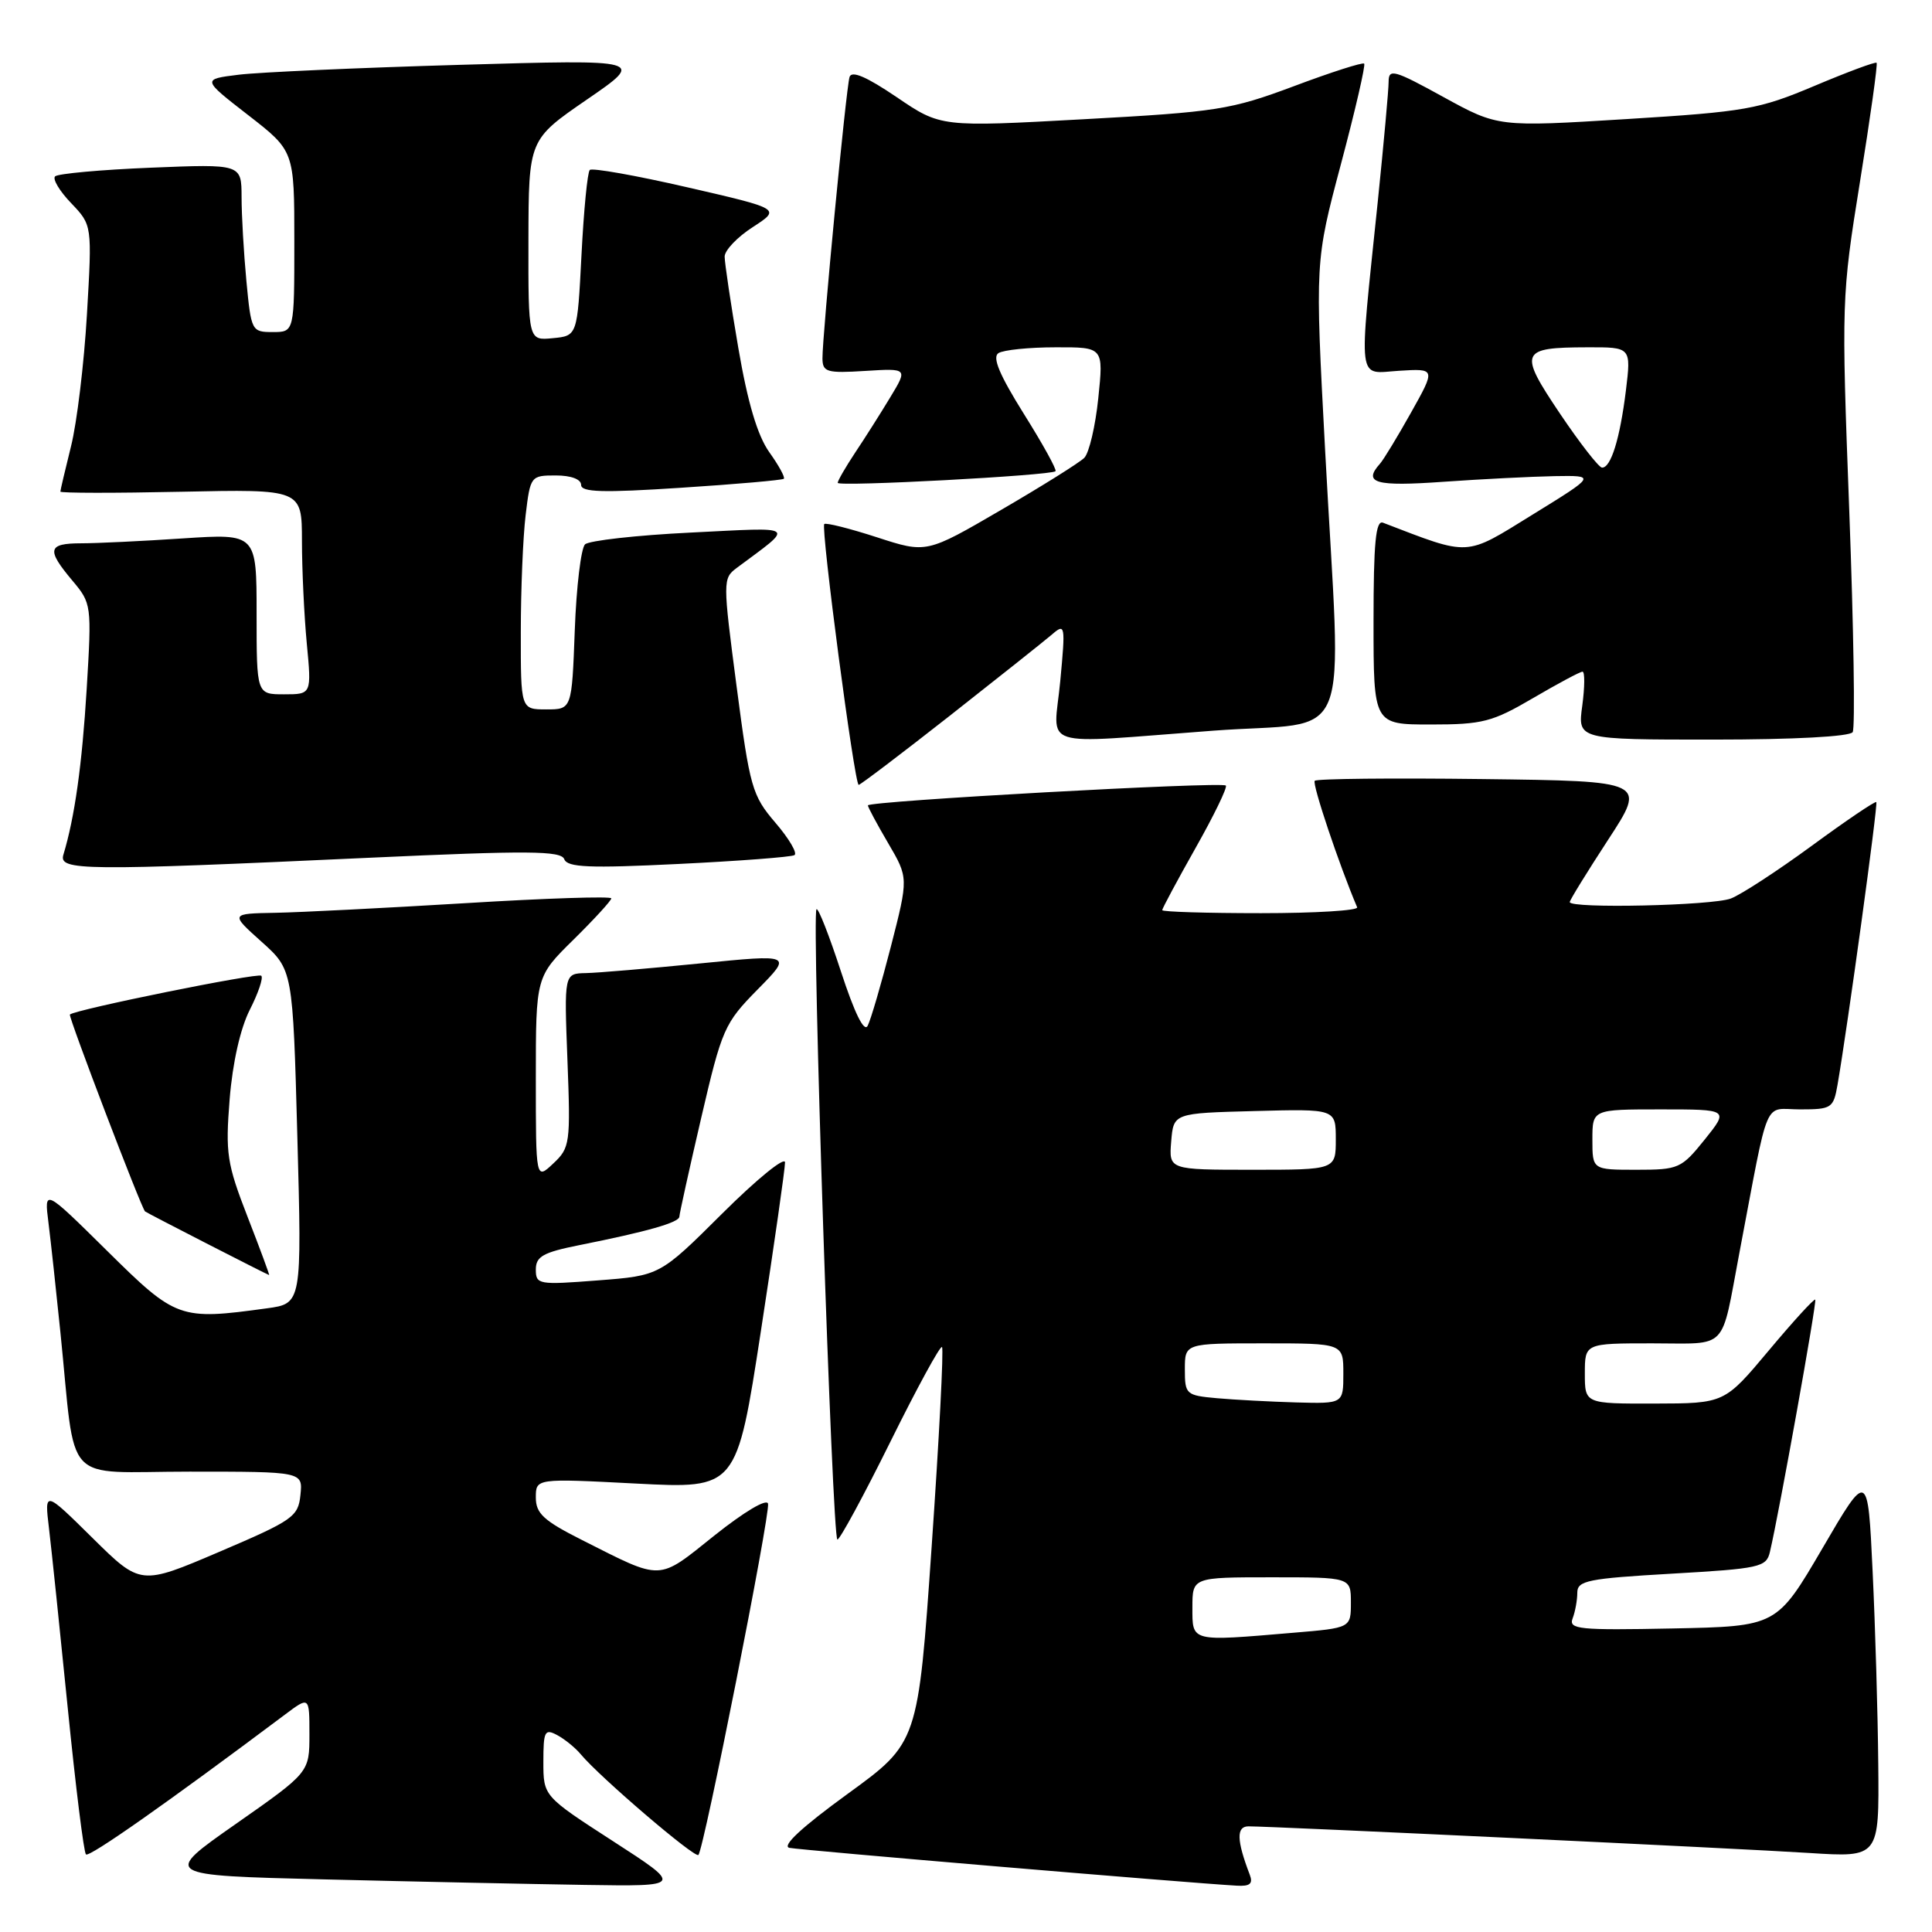 <?xml version="1.0" encoding="UTF-8" standalone="no"?>
<!DOCTYPE svg PUBLIC "-//W3C//DTD SVG 1.1//EN" "http://www.w3.org/Graphics/SVG/1.1/DTD/svg11.dtd" >
<svg xmlns="http://www.w3.org/2000/svg" xmlns:xlink="http://www.w3.org/1999/xlink" version="1.1" viewBox="0 0 256 256">
 <g >
 <path fill="currentColor"
d=" M 81.25 243.98 C 72.00 238.00 72.00 238.00 72.00 233.46 C 72.00 229.38 72.18 229.03 73.83 229.91 C 74.84 230.45 76.25 231.60 76.97 232.47 C 79.47 235.47 92.07 246.26 92.54 245.79 C 93.27 245.07 102.07 200.66 101.77 199.25 C 101.61 198.53 98.62 200.31 94.68 203.45 C 87.06 209.54 87.92 209.51 77.08 204.04 C 72.04 201.50 71.00 200.54 71.00 198.43 C 71.00 195.89 71.00 195.89 84.30 196.58 C 97.61 197.27 97.61 197.27 100.82 176.39 C 102.59 164.90 104.03 154.83 104.02 154.02 C 104.01 153.21 100.27 156.25 95.71 160.79 C 87.43 169.03 87.43 169.03 79.21 169.66 C 71.36 170.27 71.00 170.21 71.00 168.22 C 71.00 166.49 71.96 165.95 76.75 164.99 C 85.73 163.20 90.00 161.99 90.02 161.21 C 90.03 160.82 91.33 154.94 92.91 148.14 C 95.66 136.32 95.98 135.59 100.39 131.11 C 104.99 126.44 104.99 126.44 92.75 127.66 C 86.01 128.33 79.21 128.91 77.62 128.94 C 74.75 129.00 74.75 129.00 75.19 140.50 C 75.61 151.51 75.53 152.09 73.31 154.17 C 71.00 156.35 71.00 156.35 71.00 142.89 C 71.00 129.42 71.00 129.42 76.00 124.50 C 78.75 121.79 81.00 119.33 81.00 119.04 C 81.00 118.74 72.34 119.02 61.75 119.67 C 51.16 120.31 39.80 120.89 36.50 120.95 C 30.50 121.06 30.50 121.06 34.65 124.78 C 38.80 128.50 38.80 128.50 39.40 150.61 C 40.00 172.73 40.00 172.73 35.36 173.36 C 23.80 174.95 23.33 174.78 14.20 165.75 C 5.85 157.50 5.85 157.50 6.42 162.00 C 6.73 164.47 7.44 171.00 8.00 176.50 C 10.12 197.25 8.04 195.00 25.12 195.00 C 40.13 195.00 40.13 195.00 39.81 198.08 C 39.52 200.97 38.84 201.45 29.07 205.62 C 18.63 210.08 18.63 210.08 12.26 203.79 C 5.89 197.50 5.89 197.50 6.49 202.50 C 6.82 205.25 7.94 215.98 8.98 226.35 C 10.02 236.72 11.10 245.44 11.39 245.72 C 11.82 246.15 22.25 238.82 37.75 227.20 C 41.00 224.76 41.00 224.76 41.00 229.81 C 41.00 234.85 41.00 234.85 31.25 241.68 C 21.50 248.50 21.50 248.50 43.00 249.03 C 54.83 249.32 70.35 249.65 77.50 249.76 C 90.50 249.96 90.50 249.96 81.25 243.98 Z  M 165.60 248.41 C 163.85 243.83 163.80 242.00 165.44 242.00 C 168.63 242.00 230.61 244.94 239.75 245.53 C 249.00 246.12 249.00 246.12 248.88 233.81 C 248.82 227.04 248.48 215.50 248.13 208.18 C 247.50 194.85 247.50 194.85 241.47 205.18 C 235.43 215.50 235.43 215.50 221.60 215.78 C 209.22 216.03 207.83 215.89 208.38 214.45 C 208.72 213.56 209.00 212.03 209.00 211.04 C 209.00 209.44 210.40 209.16 221.51 208.52 C 233.19 207.85 234.05 207.66 234.52 205.65 C 235.76 200.39 240.77 172.47 240.53 172.21 C 240.38 172.05 237.61 175.08 234.38 178.94 C 228.50 185.96 228.50 185.96 219.25 185.98 C 210.00 186.00 210.00 186.00 210.00 182.00 C 210.00 178.00 210.00 178.00 218.93 178.00 C 229.13 178.00 227.98 179.19 230.48 166.00 C 234.51 144.80 233.58 147.00 238.53 147.00 C 242.69 147.00 242.94 146.84 243.48 143.75 C 244.81 136.08 248.87 106.53 248.62 106.28 C 248.47 106.13 244.62 108.73 240.07 112.07 C 235.52 115.40 230.69 118.55 229.34 119.06 C 226.87 120.00 208.00 120.42 208.00 119.53 C 208.00 119.27 210.29 115.56 213.08 111.28 C 218.16 103.50 218.16 103.50 196.43 103.23 C 184.48 103.08 174.48 103.18 174.21 103.46 C 173.83 103.84 177.47 114.68 179.83 120.22 C 180.02 120.65 174.28 121.00 167.08 121.00 C 159.89 121.00 154.00 120.82 154.00 120.60 C 154.00 120.38 155.99 116.67 158.42 112.36 C 160.86 108.04 162.66 104.33 162.43 104.09 C 161.89 103.55 115.00 106.14 115.00 106.72 C 115.00 106.95 116.21 109.21 117.69 111.73 C 120.38 116.32 120.38 116.32 118.05 125.41 C 116.76 130.41 115.38 135.14 114.97 135.92 C 114.50 136.83 113.23 134.24 111.42 128.70 C 109.87 123.95 108.42 120.25 108.19 120.48 C 107.53 121.14 110.28 204.00 110.96 204.00 C 111.29 204.00 114.45 198.17 117.98 191.04 C 121.51 183.90 124.59 178.26 124.82 178.49 C 125.06 178.72 124.44 190.61 123.45 204.92 C 121.65 230.92 121.65 230.92 112.30 237.71 C 106.26 242.10 103.54 244.62 104.60 244.85 C 106.02 245.15 157.31 249.49 163.86 249.86 C 165.63 249.97 166.06 249.60 165.60 248.41 Z  M 32.81 161.25 C 30.06 154.17 29.86 152.82 30.43 145.65 C 30.82 140.81 31.85 136.26 33.10 133.80 C 34.22 131.60 34.91 129.57 34.62 129.29 C 34.19 128.86 10.01 133.76 9.26 134.43 C 9.02 134.65 18.72 160.08 19.22 160.52 C 19.46 160.73 35.22 168.81 35.66 168.95 C 35.75 168.98 34.47 165.51 32.81 161.25 Z  M 48.88 113.66 C 70.03 112.69 74.34 112.72 74.77 113.85 C 75.19 114.94 78.08 115.06 89.89 114.48 C 97.93 114.09 104.85 113.56 105.27 113.31 C 105.69 113.06 104.56 111.13 102.75 109.02 C 99.65 105.40 99.36 104.36 97.60 90.93 C 95.77 76.97 95.77 76.64 97.61 75.26 C 105.37 69.48 105.87 69.86 91.50 70.57 C 84.35 70.92 78.06 71.63 77.52 72.13 C 76.99 72.64 76.37 77.76 76.16 83.53 C 75.77 94.00 75.77 94.00 72.39 94.00 C 69.00 94.00 69.00 94.00 69.01 83.75 C 69.01 78.11 69.30 71.14 69.65 68.25 C 70.27 63.08 70.33 63.00 73.64 63.00 C 75.66 63.00 77.00 63.50 77.00 64.25 C 77.00 65.23 79.85 65.31 90.25 64.63 C 97.54 64.16 103.66 63.62 103.86 63.44 C 104.06 63.26 103.19 61.67 101.93 59.91 C 100.37 57.71 99.07 53.35 97.83 46.10 C 96.83 40.27 96.02 34.83 96.02 34.00 C 96.02 33.17 97.70 31.41 99.75 30.09 C 103.48 27.67 103.48 27.67 91.08 24.82 C 84.27 23.25 78.45 22.22 78.15 22.52 C 77.84 22.82 77.35 27.89 77.05 33.79 C 76.50 44.50 76.50 44.50 73.25 44.81 C 70.00 45.13 70.00 45.13 70.02 31.81 C 70.05 18.50 70.05 18.50 77.77 13.19 C 85.50 7.88 85.50 7.88 61.00 8.59 C 47.52 8.98 34.31 9.57 31.63 9.90 C 26.76 10.50 26.76 10.50 32.88 15.25 C 39.00 20.00 39.00 20.00 39.00 32.00 C 39.00 44.00 39.00 44.00 36.14 44.00 C 33.35 44.00 33.28 43.86 32.65 37.25 C 32.30 33.54 32.01 28.53 32.01 26.11 C 32.00 21.73 32.00 21.73 19.98 22.22 C 13.36 22.49 7.66 23.01 7.30 23.37 C 6.94 23.73 7.90 25.33 9.43 26.92 C 12.21 29.83 12.21 29.83 11.52 41.66 C 11.14 48.17 10.19 56.04 9.41 59.14 C 8.64 62.25 8.00 64.95 8.00 65.14 C 8.00 65.34 15.20 65.35 24.00 65.16 C 40.00 64.82 40.00 64.82 40.01 71.66 C 40.01 75.42 40.30 81.54 40.65 85.25 C 41.29 92.00 41.29 92.00 37.64 92.00 C 34.00 92.00 34.00 92.00 34.00 81.35 C 34.00 70.70 34.00 70.70 24.25 71.34 C 18.89 71.70 12.81 71.99 10.75 71.99 C 6.32 72.00 6.13 72.81 9.58 76.92 C 12.13 79.95 12.16 80.14 11.49 91.24 C 10.87 101.39 9.90 108.29 8.40 113.25 C 7.75 115.38 10.90 115.41 48.88 113.66 Z  M 125.84 94.85 C 132.25 89.81 138.34 84.97 139.36 84.10 C 141.15 82.55 141.19 82.76 140.49 90.25 C 139.63 99.40 137.11 98.58 160.75 96.82 C 179.63 95.41 177.74 100.15 175.58 59.57 C 174.25 34.64 174.25 34.64 177.69 21.71 C 179.58 14.61 180.96 8.63 180.76 8.43 C 180.56 8.23 176.37 9.57 171.45 11.42 C 163.07 14.55 161.29 14.83 143.58 15.80 C 124.65 16.84 124.65 16.84 118.81 12.87 C 114.81 10.16 112.85 9.32 112.57 10.20 C 112.11 11.68 108.96 44.46 108.98 47.50 C 109.00 49.30 109.55 49.47 114.64 49.15 C 120.29 48.80 120.29 48.80 117.96 52.65 C 116.68 54.77 114.59 58.07 113.31 59.98 C 112.04 61.90 111.00 63.70 111.00 63.98 C 111.00 64.52 139.23 63.01 139.86 62.44 C 140.06 62.25 138.17 58.83 135.66 54.83 C 132.43 49.66 131.45 47.33 132.30 46.79 C 132.96 46.37 136.36 46.02 139.87 46.02 C 146.23 46.00 146.23 46.00 145.53 52.75 C 145.15 56.46 144.31 60.03 143.67 60.67 C 143.03 61.31 138.06 64.42 132.63 67.58 C 122.76 73.33 122.76 73.33 116.19 71.19 C 112.57 70.02 109.44 69.23 109.22 69.44 C 108.74 69.93 113.23 104.00 113.78 104.00 C 114.00 104.00 119.43 99.88 125.84 94.85 Z  M 245.49 97.01 C 245.83 96.47 245.62 83.31 245.04 67.76 C 243.99 39.89 244.01 39.29 246.46 24.06 C 247.83 15.56 248.82 8.48 248.66 8.32 C 248.50 8.16 244.79 9.54 240.43 11.38 C 233.05 14.49 231.31 14.80 215.50 15.78 C 198.50 16.83 198.50 16.83 191.25 12.85 C 184.73 9.26 184.00 9.06 184.00 10.82 C 184.00 11.90 183.35 19.02 182.57 26.64 C 180.01 51.34 179.78 49.48 185.39 49.13 C 190.24 48.83 190.24 48.83 186.97 54.67 C 185.17 57.88 183.32 60.93 182.85 61.45 C 180.56 64.01 182.24 64.48 191.25 63.84 C 196.34 63.48 202.97 63.15 206.00 63.09 C 211.49 63.00 211.49 63.00 203.09 68.18 C 194.01 73.79 194.93 73.74 183.25 69.26 C 182.29 68.90 182.00 71.92 182.00 82.39 C 182.00 96.00 182.00 96.00 189.58 96.00 C 196.44 96.00 197.73 95.67 203.14 92.50 C 206.42 90.58 209.37 89.00 209.69 89.00 C 210.01 89.00 209.99 91.03 209.66 93.50 C 209.04 98.00 209.04 98.00 226.96 98.00 C 237.69 98.00 245.13 97.60 245.49 97.01 Z  M 158.00 213.00 C 158.00 209.00 158.00 209.00 168.50 209.00 C 179.00 209.00 179.00 209.00 179.00 212.35 C 179.00 215.71 179.00 215.71 171.35 216.35 C 157.69 217.51 158.00 217.59 158.00 213.00 Z  M 161.25 185.27 C 157.15 184.90 157.00 184.77 157.00 181.44 C 157.00 178.00 157.00 178.00 167.50 178.00 C 178.00 178.00 178.00 178.00 178.00 182.00 C 178.00 186.00 178.00 186.00 171.75 185.83 C 168.31 185.73 163.59 185.48 161.25 185.27 Z  M 155.19 151.25 C 155.50 147.50 155.50 147.50 166.25 147.22 C 177.00 146.93 177.00 146.93 177.00 150.97 C 177.00 155.00 177.00 155.00 165.94 155.00 C 154.88 155.00 154.88 155.00 155.19 151.25 Z  M 211.00 151.00 C 211.00 147.00 211.00 147.00 220.05 147.00 C 229.09 147.00 229.09 147.00 225.88 151.00 C 222.79 154.84 222.43 155.00 216.83 155.00 C 211.00 155.00 211.00 155.00 211.00 151.00 Z  M 206.70 54.80 C 201.18 46.59 201.41 46.04 210.32 46.02 C 216.14 46.00 216.14 46.00 215.44 51.75 C 214.65 58.14 213.45 62.02 212.27 61.96 C 211.85 61.94 209.34 58.72 206.70 54.80 Z "/>
</g>
</svg>